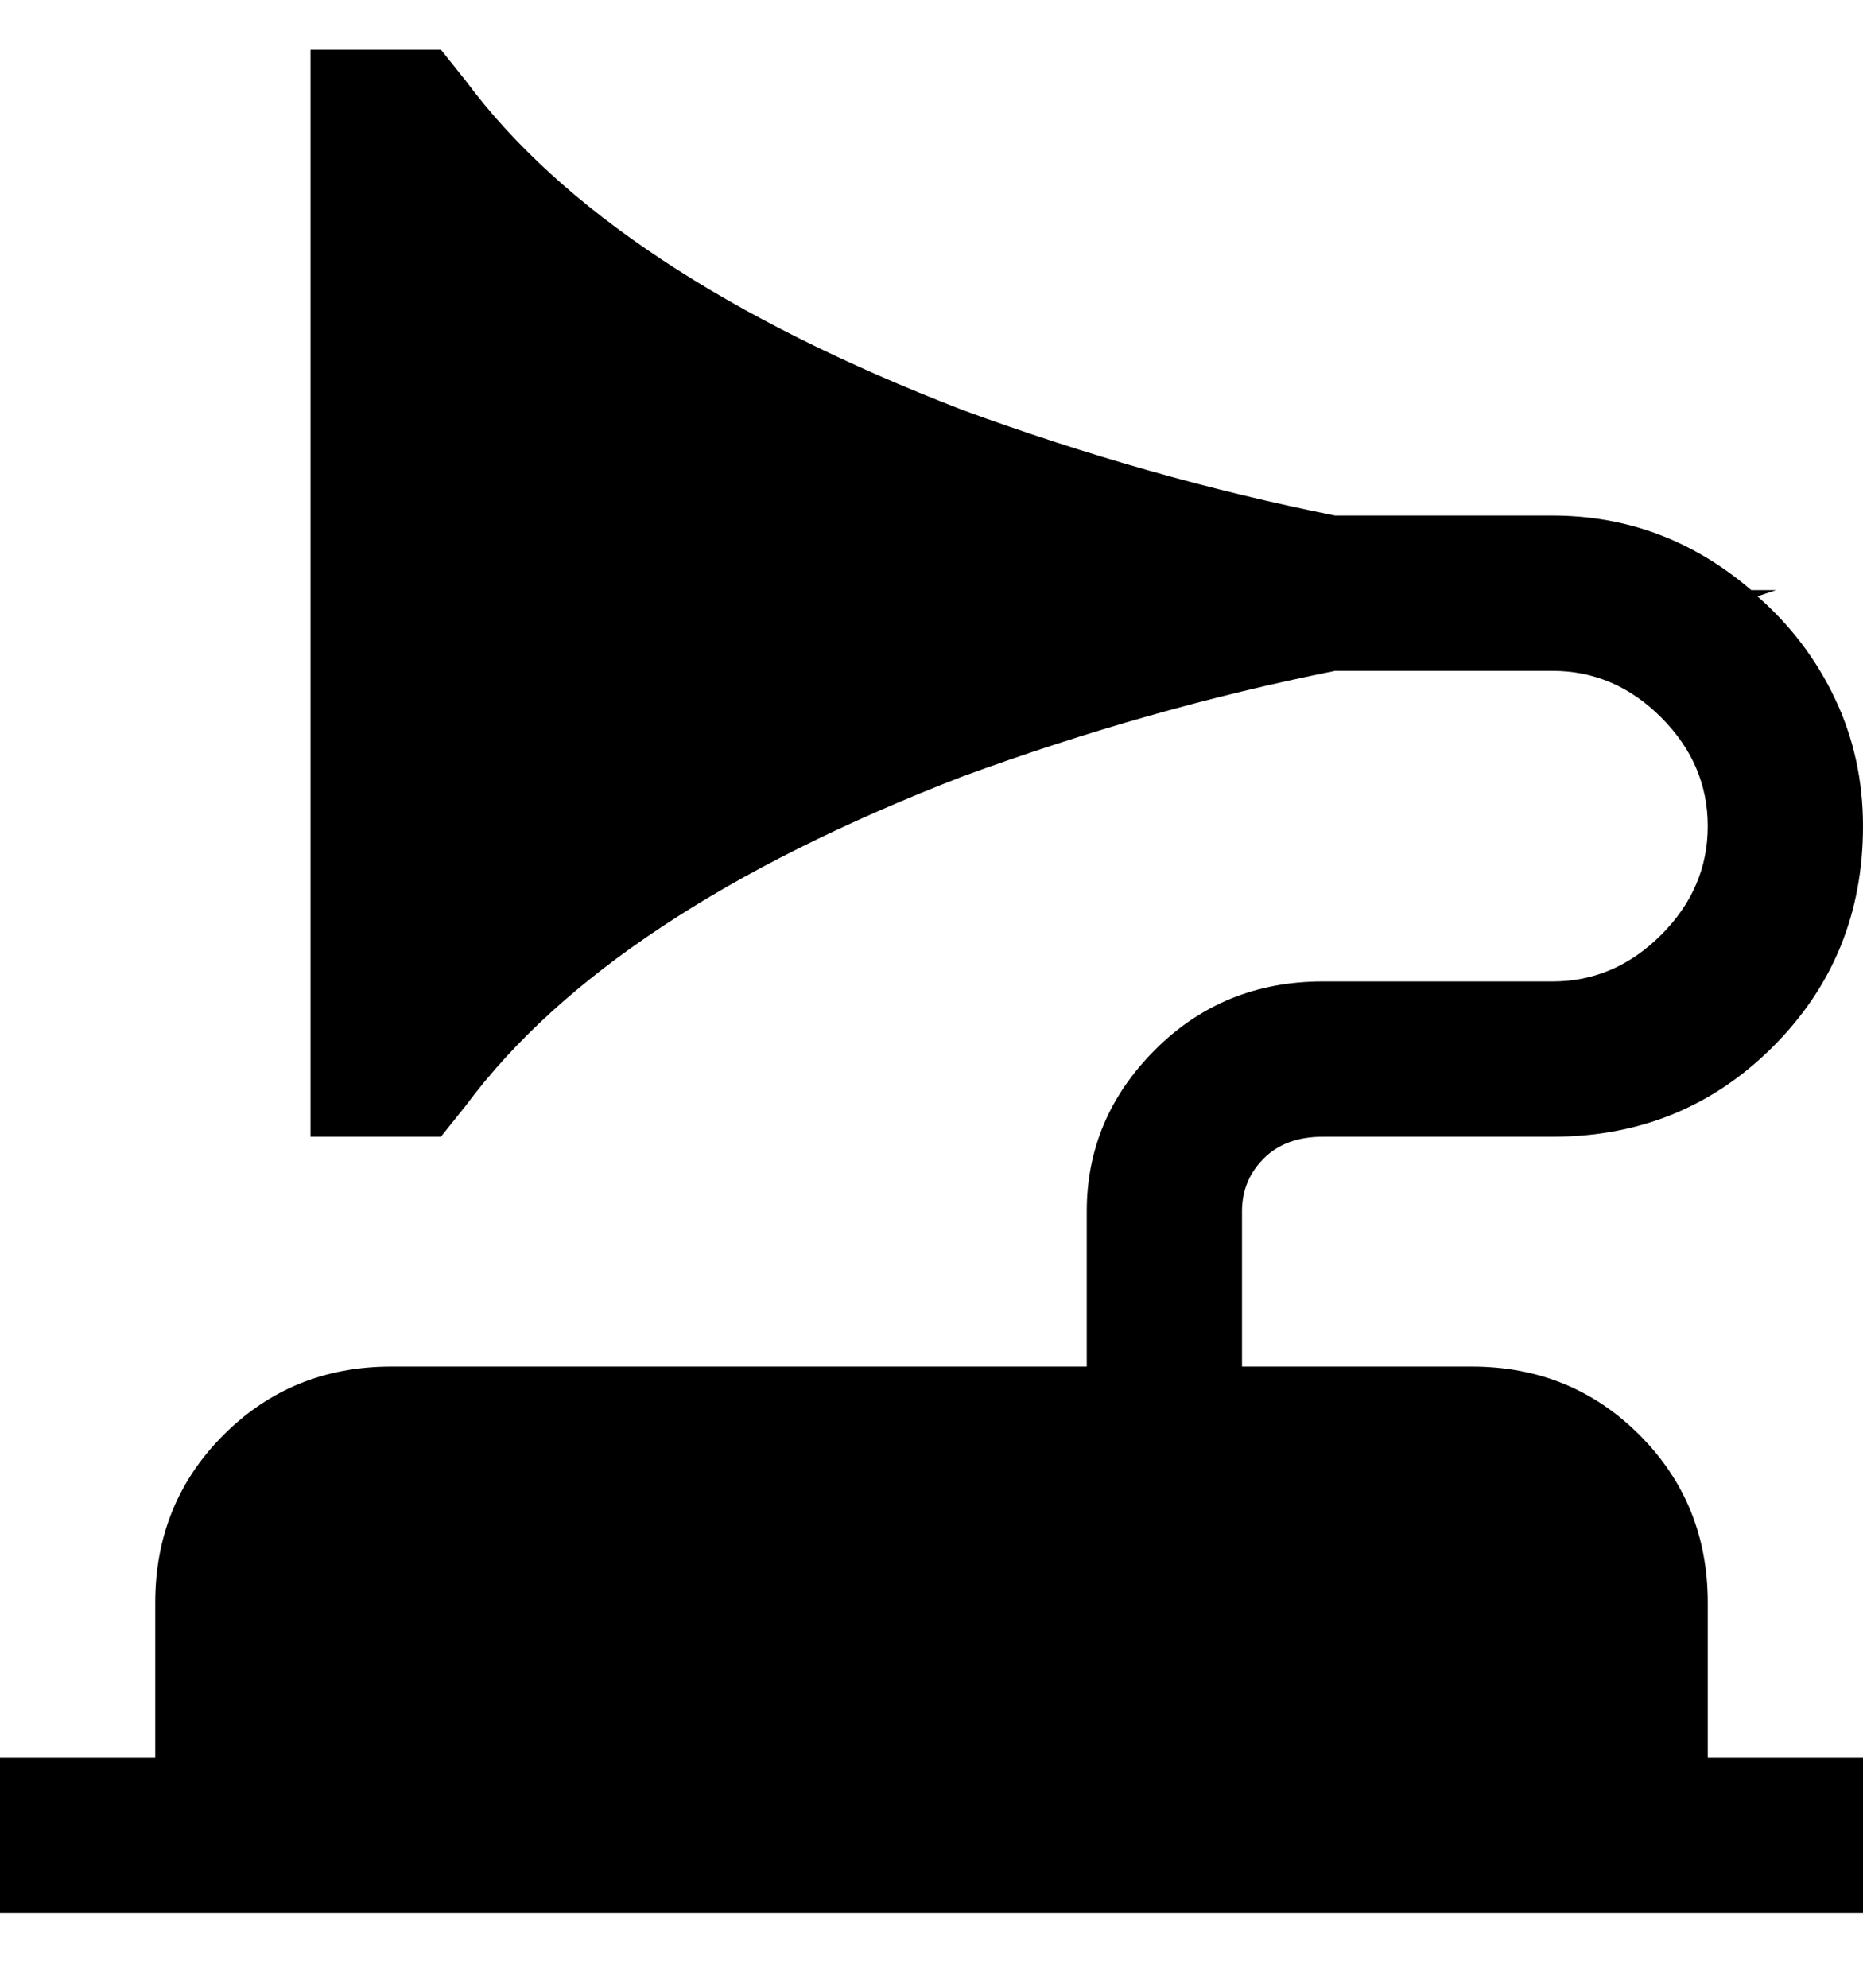 <svg viewBox="0 0 300 320" xmlns="http://www.w3.org/2000/svg"><path d="M275 258q0-16-11-27t-27-11h-37v-25q0-5 3.5-8.5t9.5-3.5h37q21 0 35.5-14.5T300 133q0-11-4.5-20.5T283 96l3-1h-4q-14-12-32-12h-35q-30-6-60-17-57-22-80-53l-4-5H50v175h21l4-5q23-31 80-53 30-11 60-17h35q10 0 17.5 7.5T275 133q0 10-7.5 17.5T250 158h-37q-16 0-27 11t-11 26v25H63q-16 0-27 11t-11 27v25H0v25h300v-25h-25v-25z"/></svg>